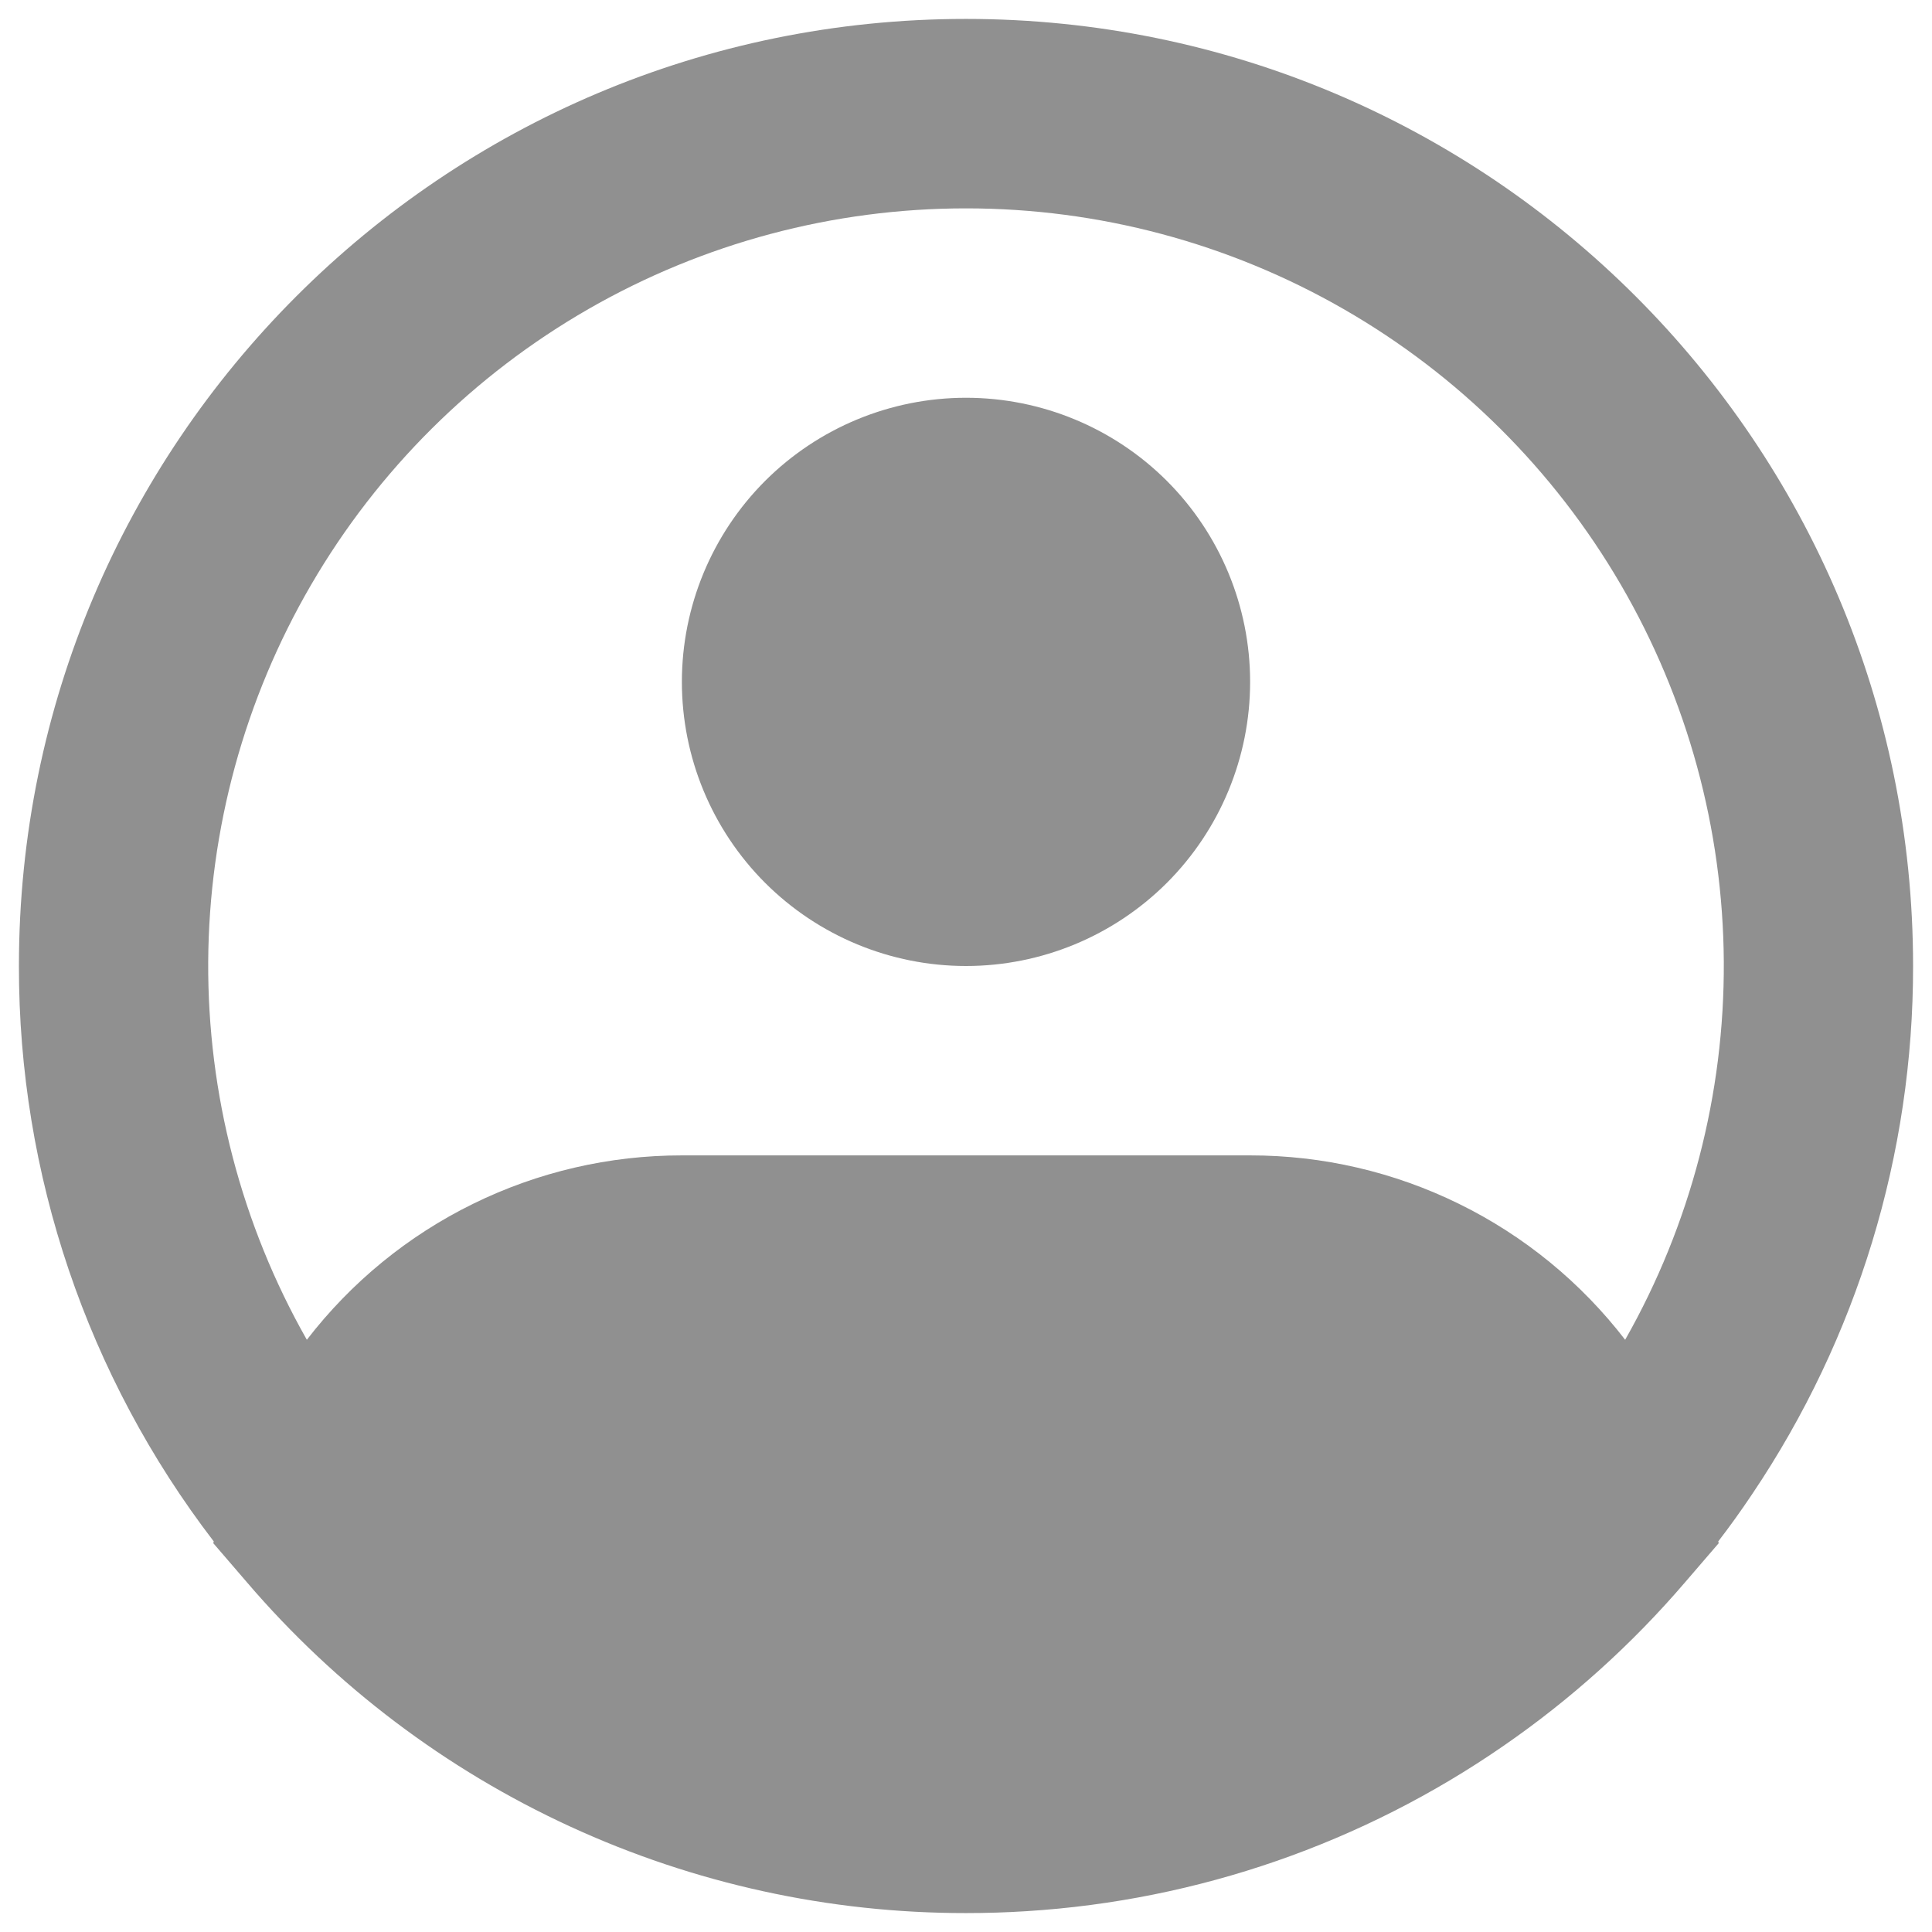 <svg width="34" height="34" viewBox="0 0 34 34" fill="none" xmlns="http://www.w3.org/2000/svg">
<path fill-rule="evenodd" clip-rule="evenodd" d="M17 3.667C14.668 3.666 12.377 4.277 10.355 5.439C8.333 6.601 6.651 8.273 5.477 10.288C4.303 12.303 3.678 14.591 3.664 16.923C3.651 19.255 4.249 21.55 5.4 23.578C6.178 22.568 7.177 21.749 8.322 21.187C9.466 20.624 10.725 20.332 12 20.333H22C23.275 20.332 24.534 20.624 25.678 21.187C26.823 21.749 27.822 22.568 28.6 23.578C29.751 21.55 30.349 19.255 30.336 16.923C30.322 14.591 29.697 12.303 28.523 10.288C27.349 8.273 25.668 6.601 23.645 5.439C21.623 4.277 19.332 3.666 17 3.667ZM30.238 27.127C30.447 26.855 30.647 26.576 30.838 26.29C32.686 23.544 33.671 20.309 33.667 17C33.667 7.795 26.205 0.333 17 0.333C7.795 0.333 0.333 7.795 0.333 17C0.328 20.661 1.533 24.222 3.762 27.127L3.753 27.157L4.345 27.845C5.908 29.672 7.849 31.139 10.034 32.144C12.219 33.15 14.595 33.669 17 33.667C17.36 33.667 17.718 33.656 18.073 33.633C21.081 33.444 23.98 32.438 26.458 30.725C27.644 29.907 28.718 28.939 29.655 27.845L30.247 27.157L30.238 27.127ZM17 7C15.674 7 14.402 7.527 13.464 8.464C12.527 9.402 12 10.674 12 12C12 13.326 12.527 14.598 13.464 15.536C14.402 16.473 15.674 17 17 17C18.326 17 19.598 16.473 20.536 15.536C21.473 14.598 22 13.326 22 12C22 10.674 21.473 9.402 20.536 8.464C19.598 7.527 18.326 7 17 7Z" fill="#909090"/>
</svg>
